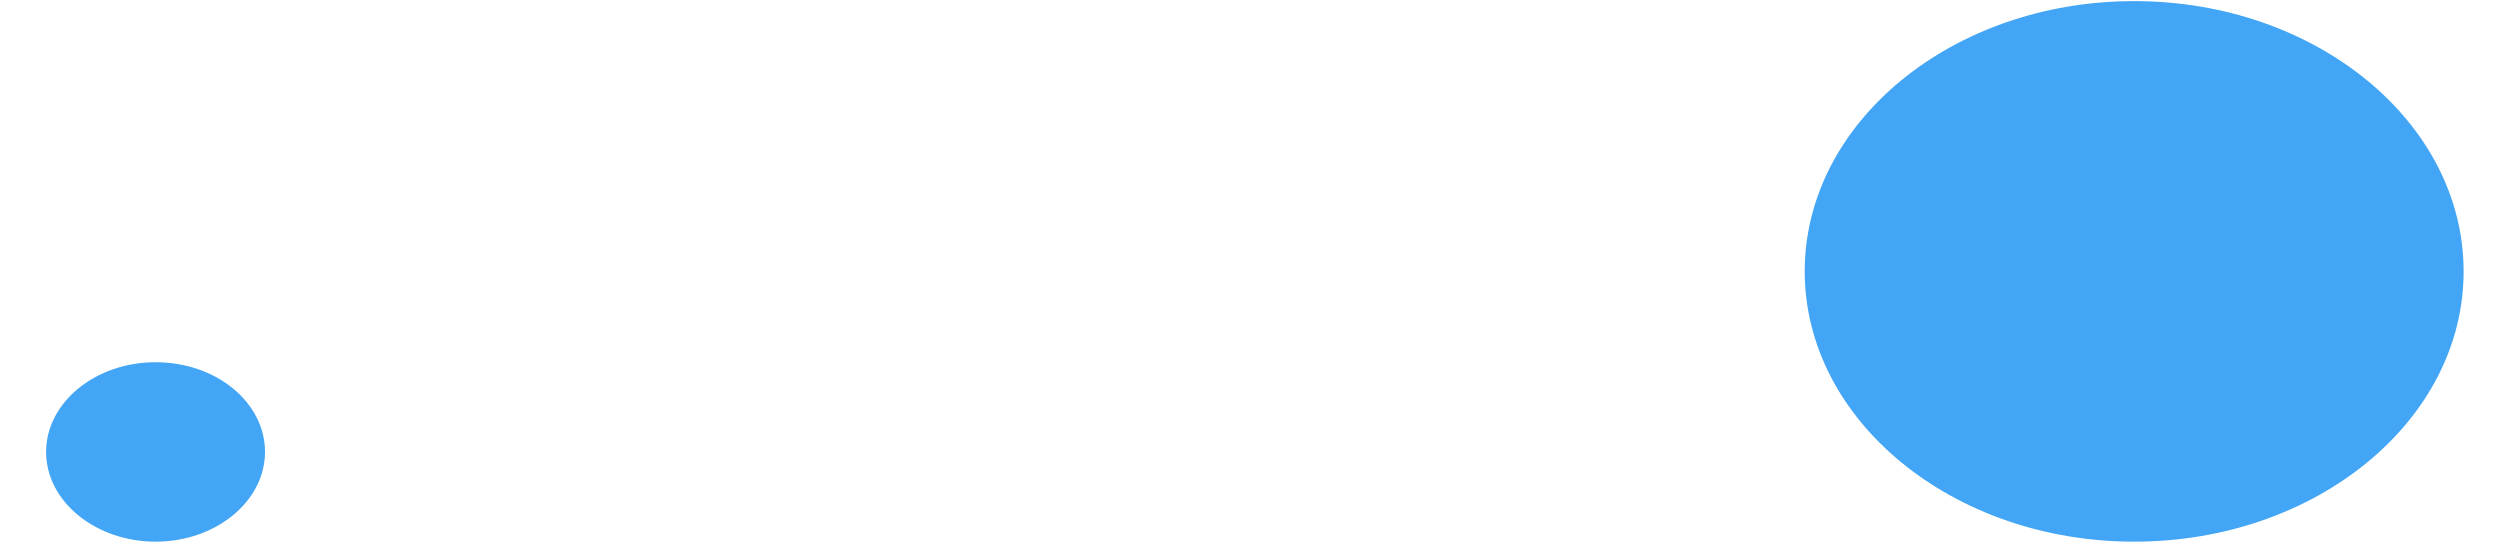 ﻿<?xml version="1.0" encoding="utf-8"?>
<svg version="1.1" xmlns:xlink="http://www.w3.org/1999/xlink" width="9px" height="2px" xmlns="http://www.w3.org/2000/svg">
  <g transform="matrix(1 0 0 1 -104 -538 )">
    <path d="M 0.954 1.627  C 0.954 1.448  0.778 1.304  0.56 1.304  C 0.342 1.304  0.166 1.45  0.166 1.627  C 0.166 1.806  0.345 1.95  0.56 1.95  C 0.778 1.95  0.954 1.804  0.954 1.627  Z M 7.683 0.004  C 8.337 0.004  8.869 0.44  8.869 0.977  C 8.869 1.515  8.337 1.95  7.683 1.95  C 7.029 1.95  6.497 1.513  6.497 0.977  C 6.497 0.44  7.029 0.004  7.683 0.004  Z " fill-rule="nonzero" fill="#42a5f5" stroke="none" transform="matrix(1 0 0 1 104 538 )" />
  </g>
</svg>